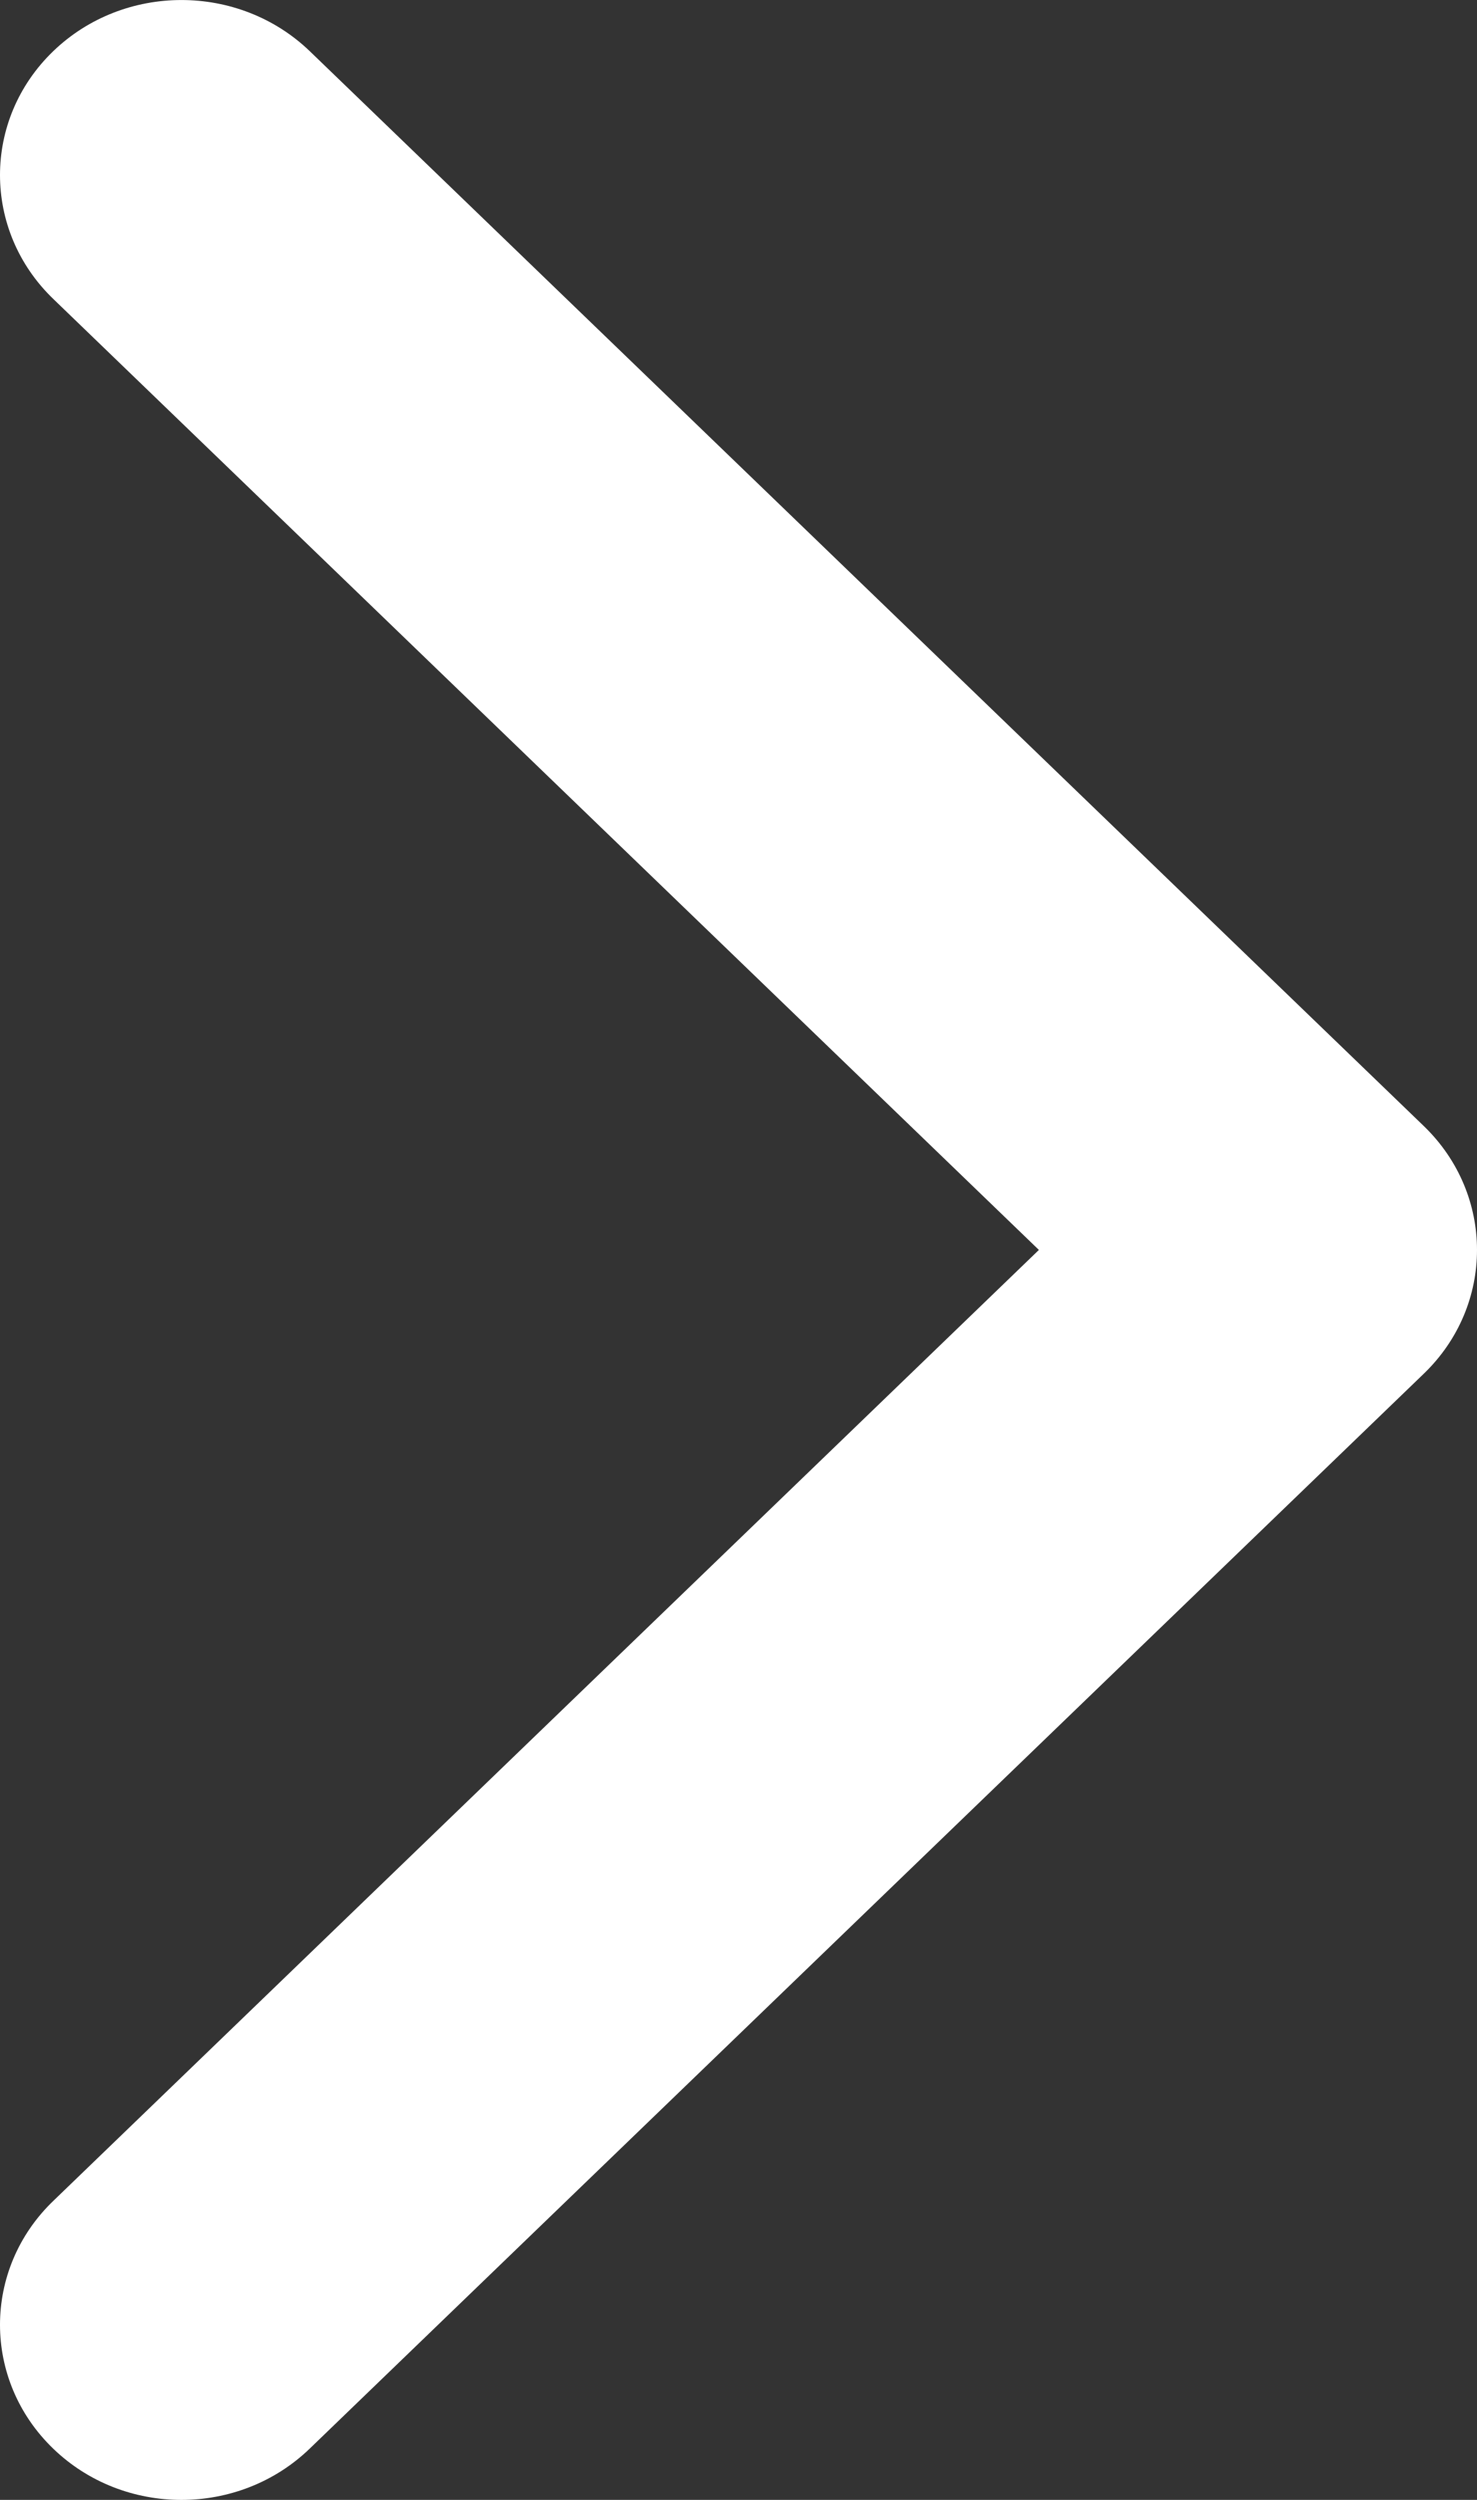 <svg width="13" height="22" viewBox="0 0 13 22" fill="none" xmlns="http://www.w3.org/2000/svg">
<rect x="0" y="0" width="13" height="22" fill="#333333" stroke="none"/>
<path d="M12.532 12.089L2.726 21.549C2.102 22.151 1.091 22.151 0.468 21.549C-0.156 20.947 -0.156 19.971 0.468 19.37L9.144 11L0.468 2.63C-0.156 2.028 -0.156 1.053 0.468 0.451C1.091 -0.15 2.103 -0.15 2.727 0.451L12.533 9.911C12.844 10.212 13 10.606 13 11C13 11.394 12.844 11.788 12.532 12.089Z" fill="white"/>
</svg>
